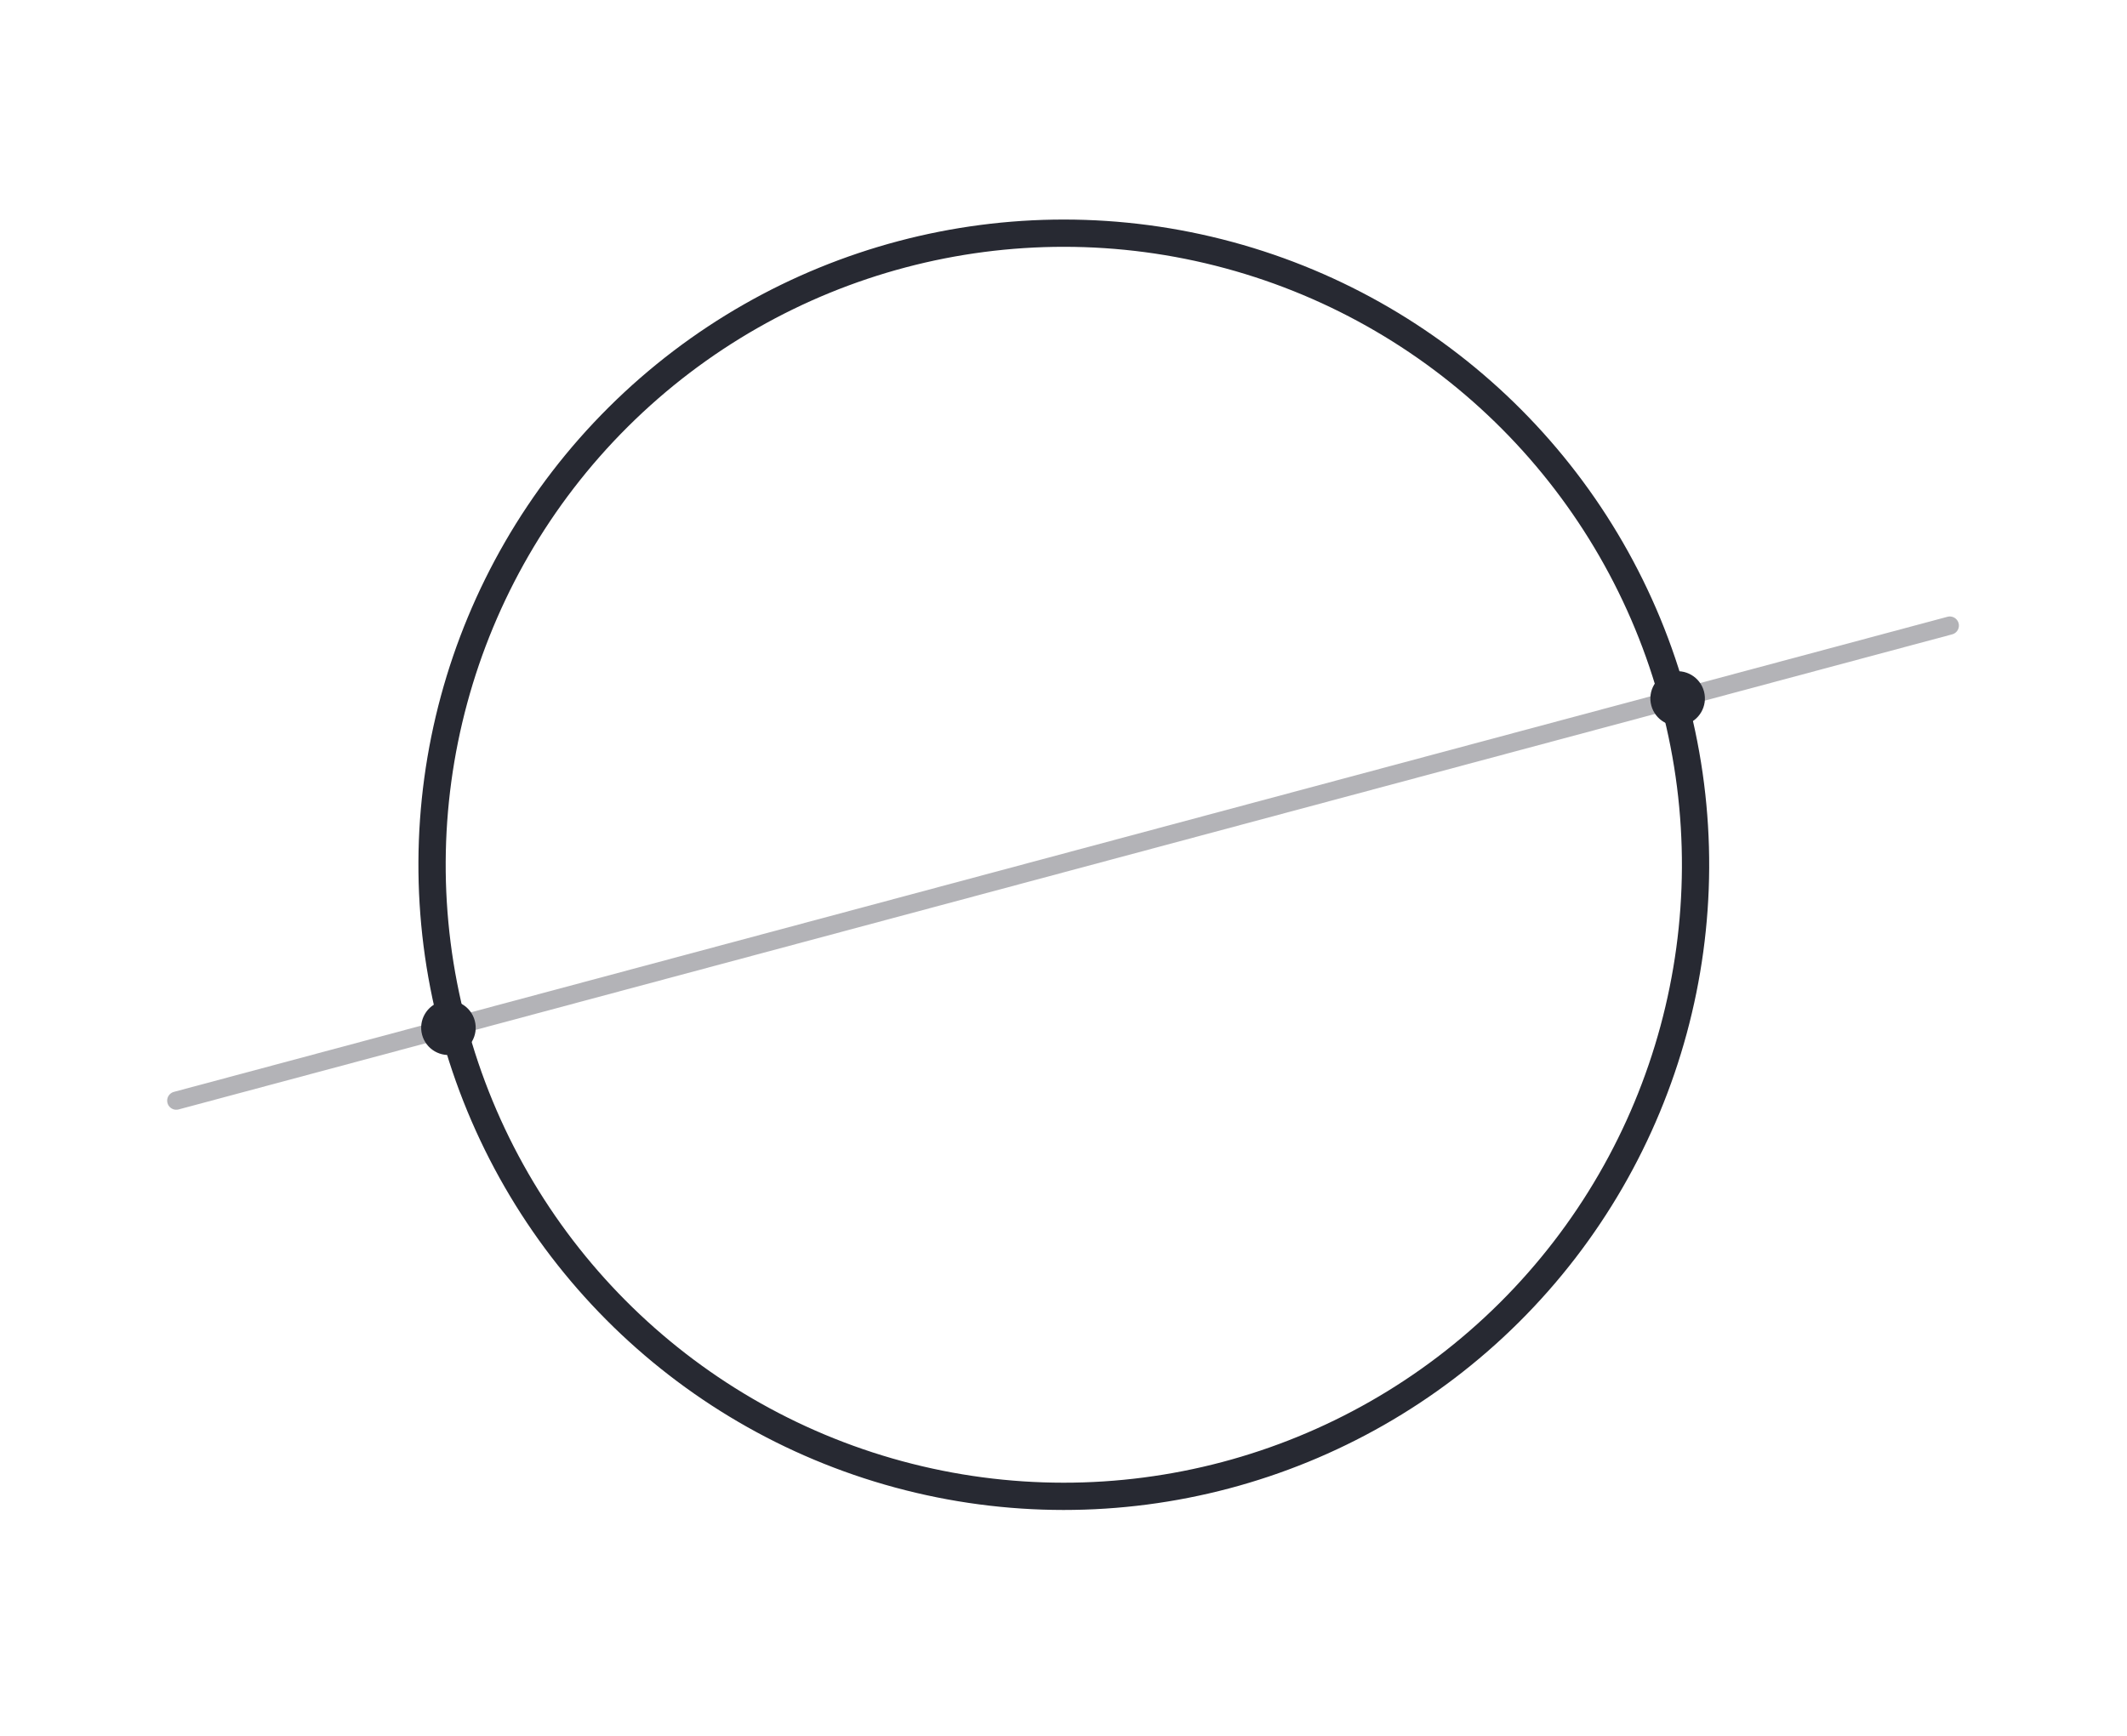 <svg width="234" height="191" viewBox="0 0 234 191" fill="none" xmlns="http://www.w3.org/2000/svg">
<line opacity="0.5" x1="19.391" y1="121.121" x2="214.508" y2="68.84" stroke="#686970" stroke-width="2" stroke-linecap="round"/>
<circle cx="117.034" cy="95.162" r="69.5" transform="rotate(-14.841 117.034 95.162)" stroke="#272932" stroke-width="3"/>
<circle cx="49.334" cy="113.098" r="3" transform="rotate(-15 49.334 113.098)" fill="#272932"/>
<circle cx="184.564" cy="76.863" r="3" transform="rotate(-15 184.564 76.863)" fill="#272932"/>
</svg>
